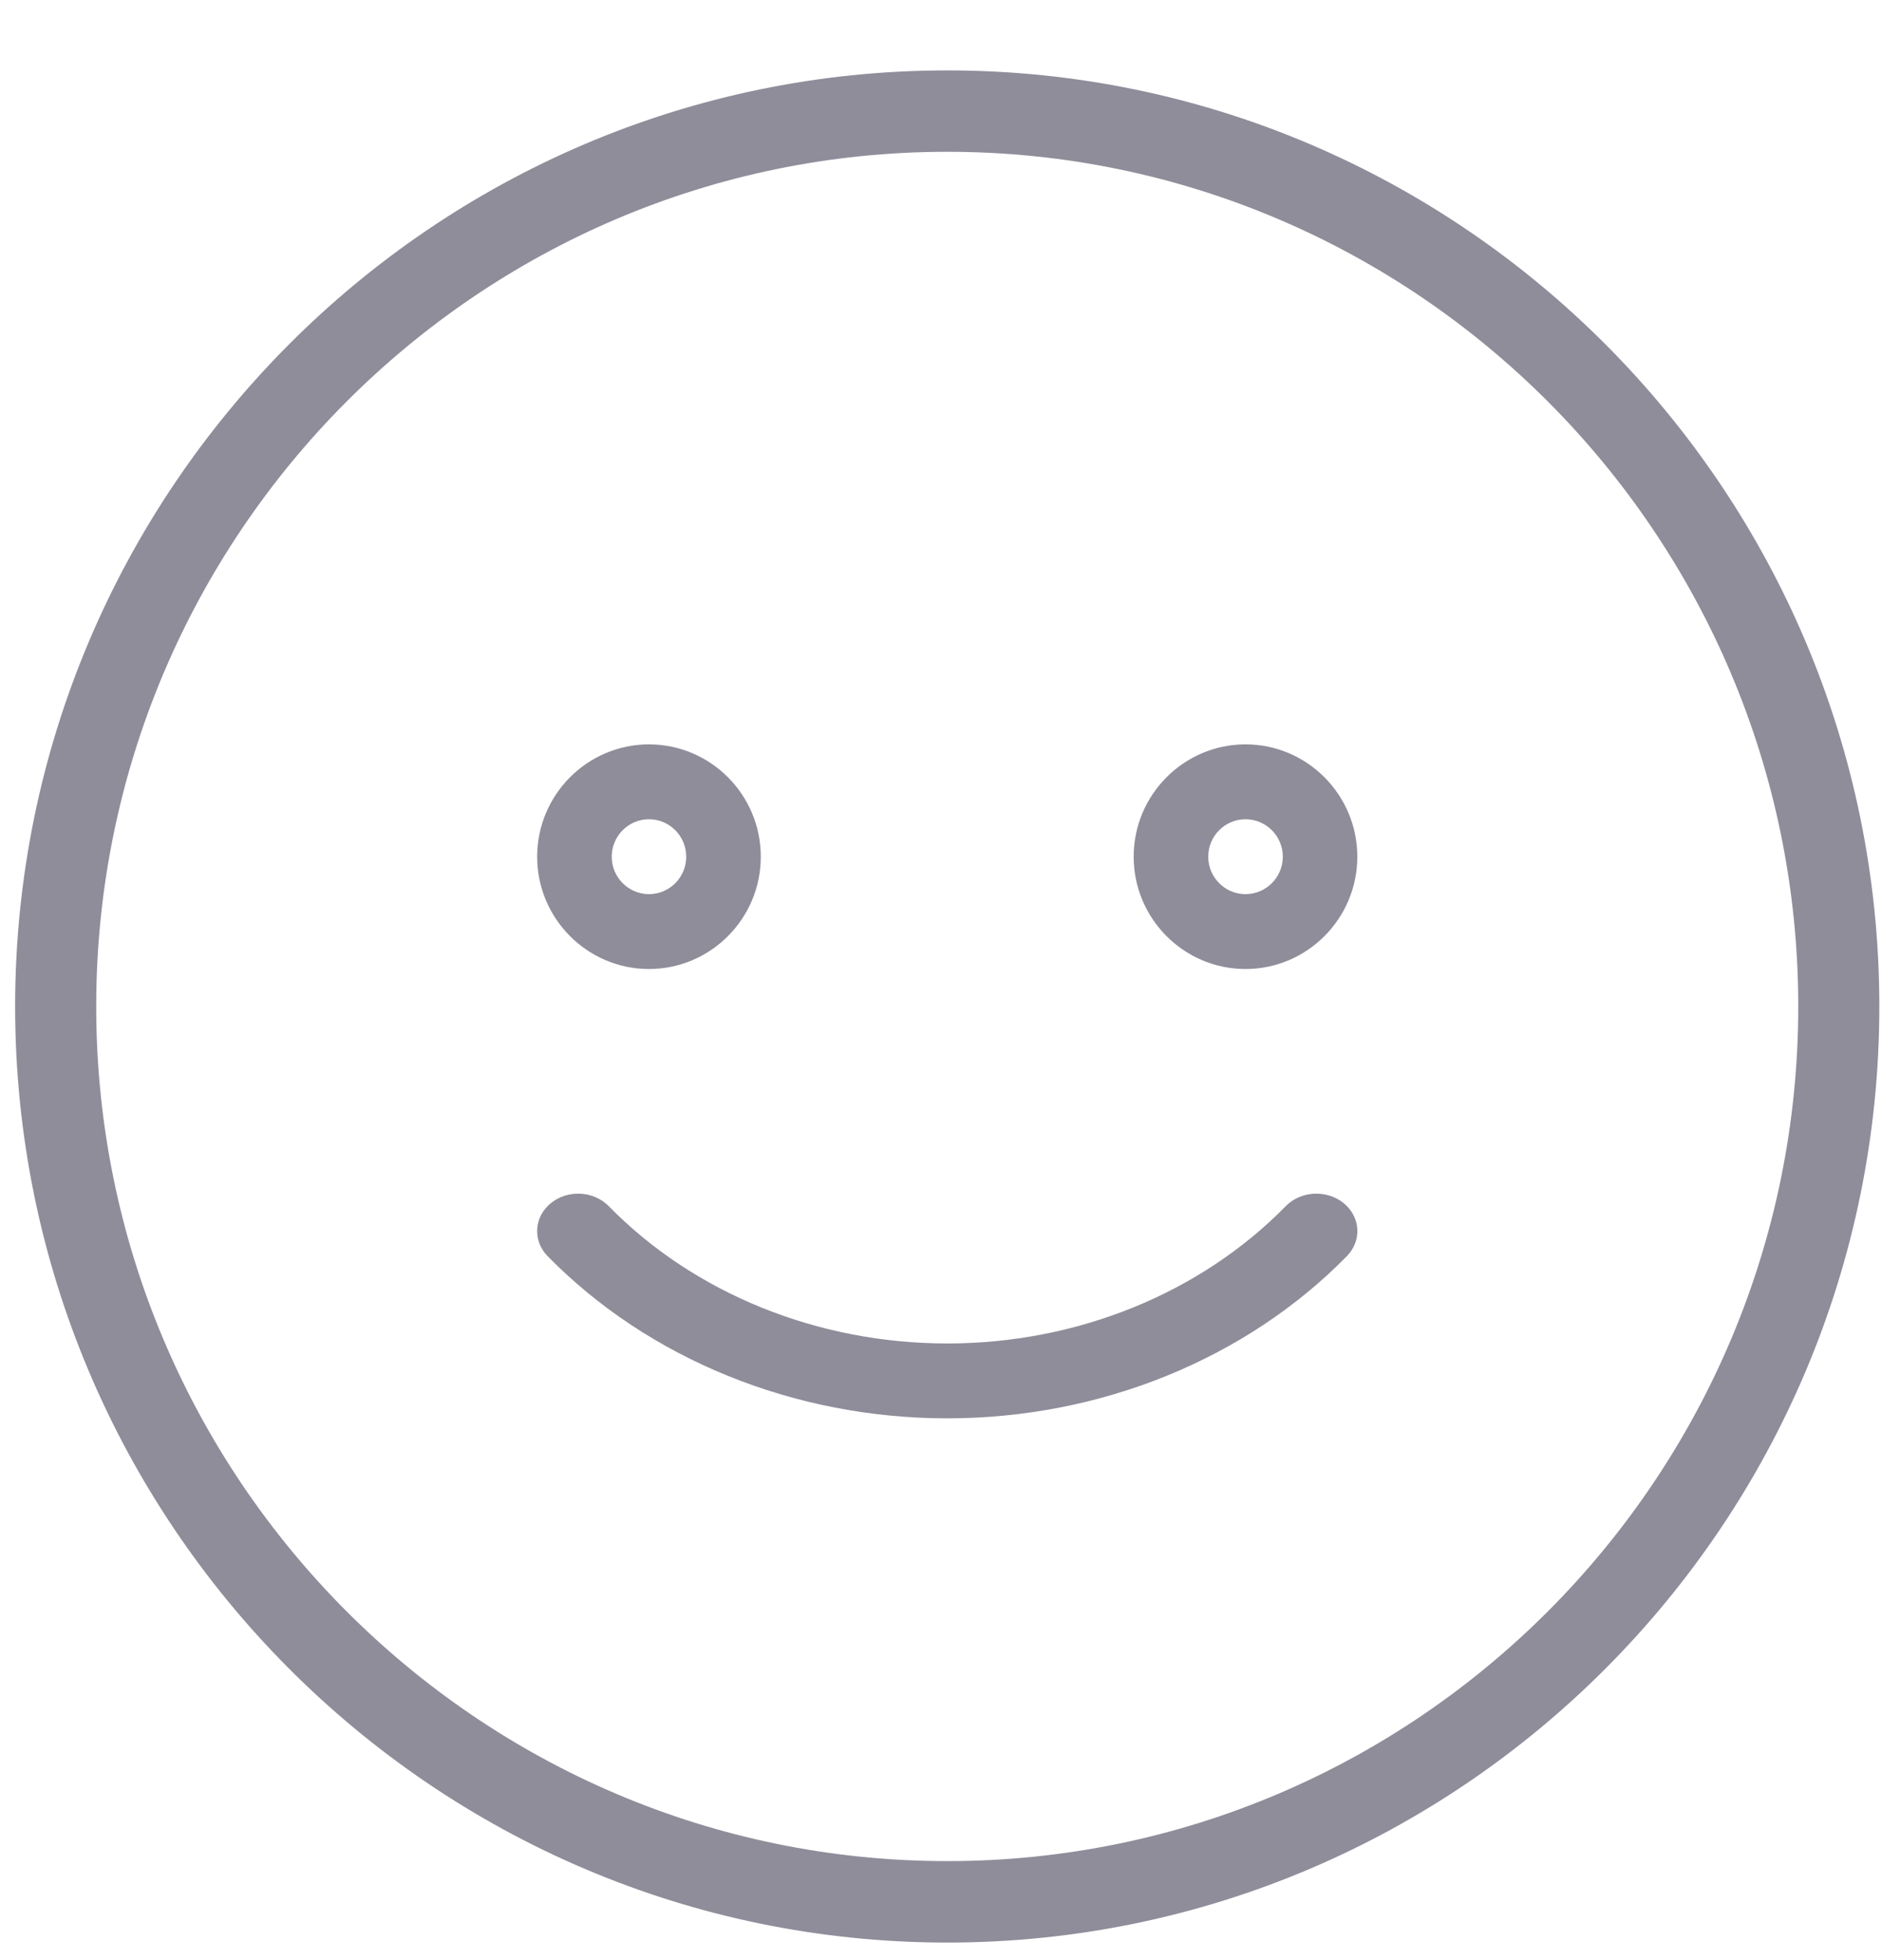 <svg width="24" height="25" viewBox="0 0 24 25" fill="none" xmlns="http://www.w3.org/2000/svg">
<path fill-rule="evenodd" clip-rule="evenodd" d="M12.08 0.898C5.526 0.898 0.193 6.254 0.193 12.837C0.193 19.42 5.526 24.776 12.08 24.776C18.634 24.776 23.966 19.42 23.966 12.837C23.966 6.254 18.634 0.898 12.08 0.898ZM12.08 23.737C6.095 23.737 1.227 18.848 1.227 12.837C1.227 6.826 6.095 1.936 12.08 1.936C18.064 1.936 22.932 6.826 22.932 12.837C22.932 18.848 18.064 23.737 12.08 23.737ZM9.702 10.927C9.702 10.137 9.062 9.494 8.276 9.494C7.49 9.494 6.85 10.137 6.85 10.927C6.85 11.716 7.49 12.359 8.276 12.359C9.062 12.359 9.702 11.716 9.702 10.927ZM7.801 10.927C7.801 10.663 8.014 10.449 8.276 10.449C8.538 10.449 8.751 10.663 8.751 10.927C8.751 11.19 8.538 11.404 8.276 11.404C8.014 11.404 7.801 11.19 7.801 10.927ZM14.457 10.927C14.457 10.137 15.097 9.494 15.883 9.494C16.669 9.494 17.309 10.137 17.309 10.927C17.309 11.716 16.669 12.359 15.883 12.359C15.097 12.359 14.457 11.716 14.457 10.927ZM15.408 10.927C15.408 11.19 15.621 11.404 15.883 11.404C16.145 11.404 16.359 11.19 16.359 10.927C16.359 10.663 16.145 10.449 15.883 10.449C15.621 10.449 15.408 10.663 15.408 10.927ZM16.397 15.383C16.589 15.187 16.92 15.17 17.136 15.346C17.351 15.522 17.369 15.824 17.176 16.021C15.888 17.335 14.03 18.09 12.08 18.09C10.13 18.09 8.272 17.336 6.983 16.021C6.791 15.824 6.808 15.522 7.024 15.346C7.239 15.17 7.569 15.187 7.762 15.383C8.853 16.497 10.427 17.135 12.08 17.135C13.733 17.135 15.306 16.497 16.397 15.383Z" fill="#8F8D9A"/>
</svg>
